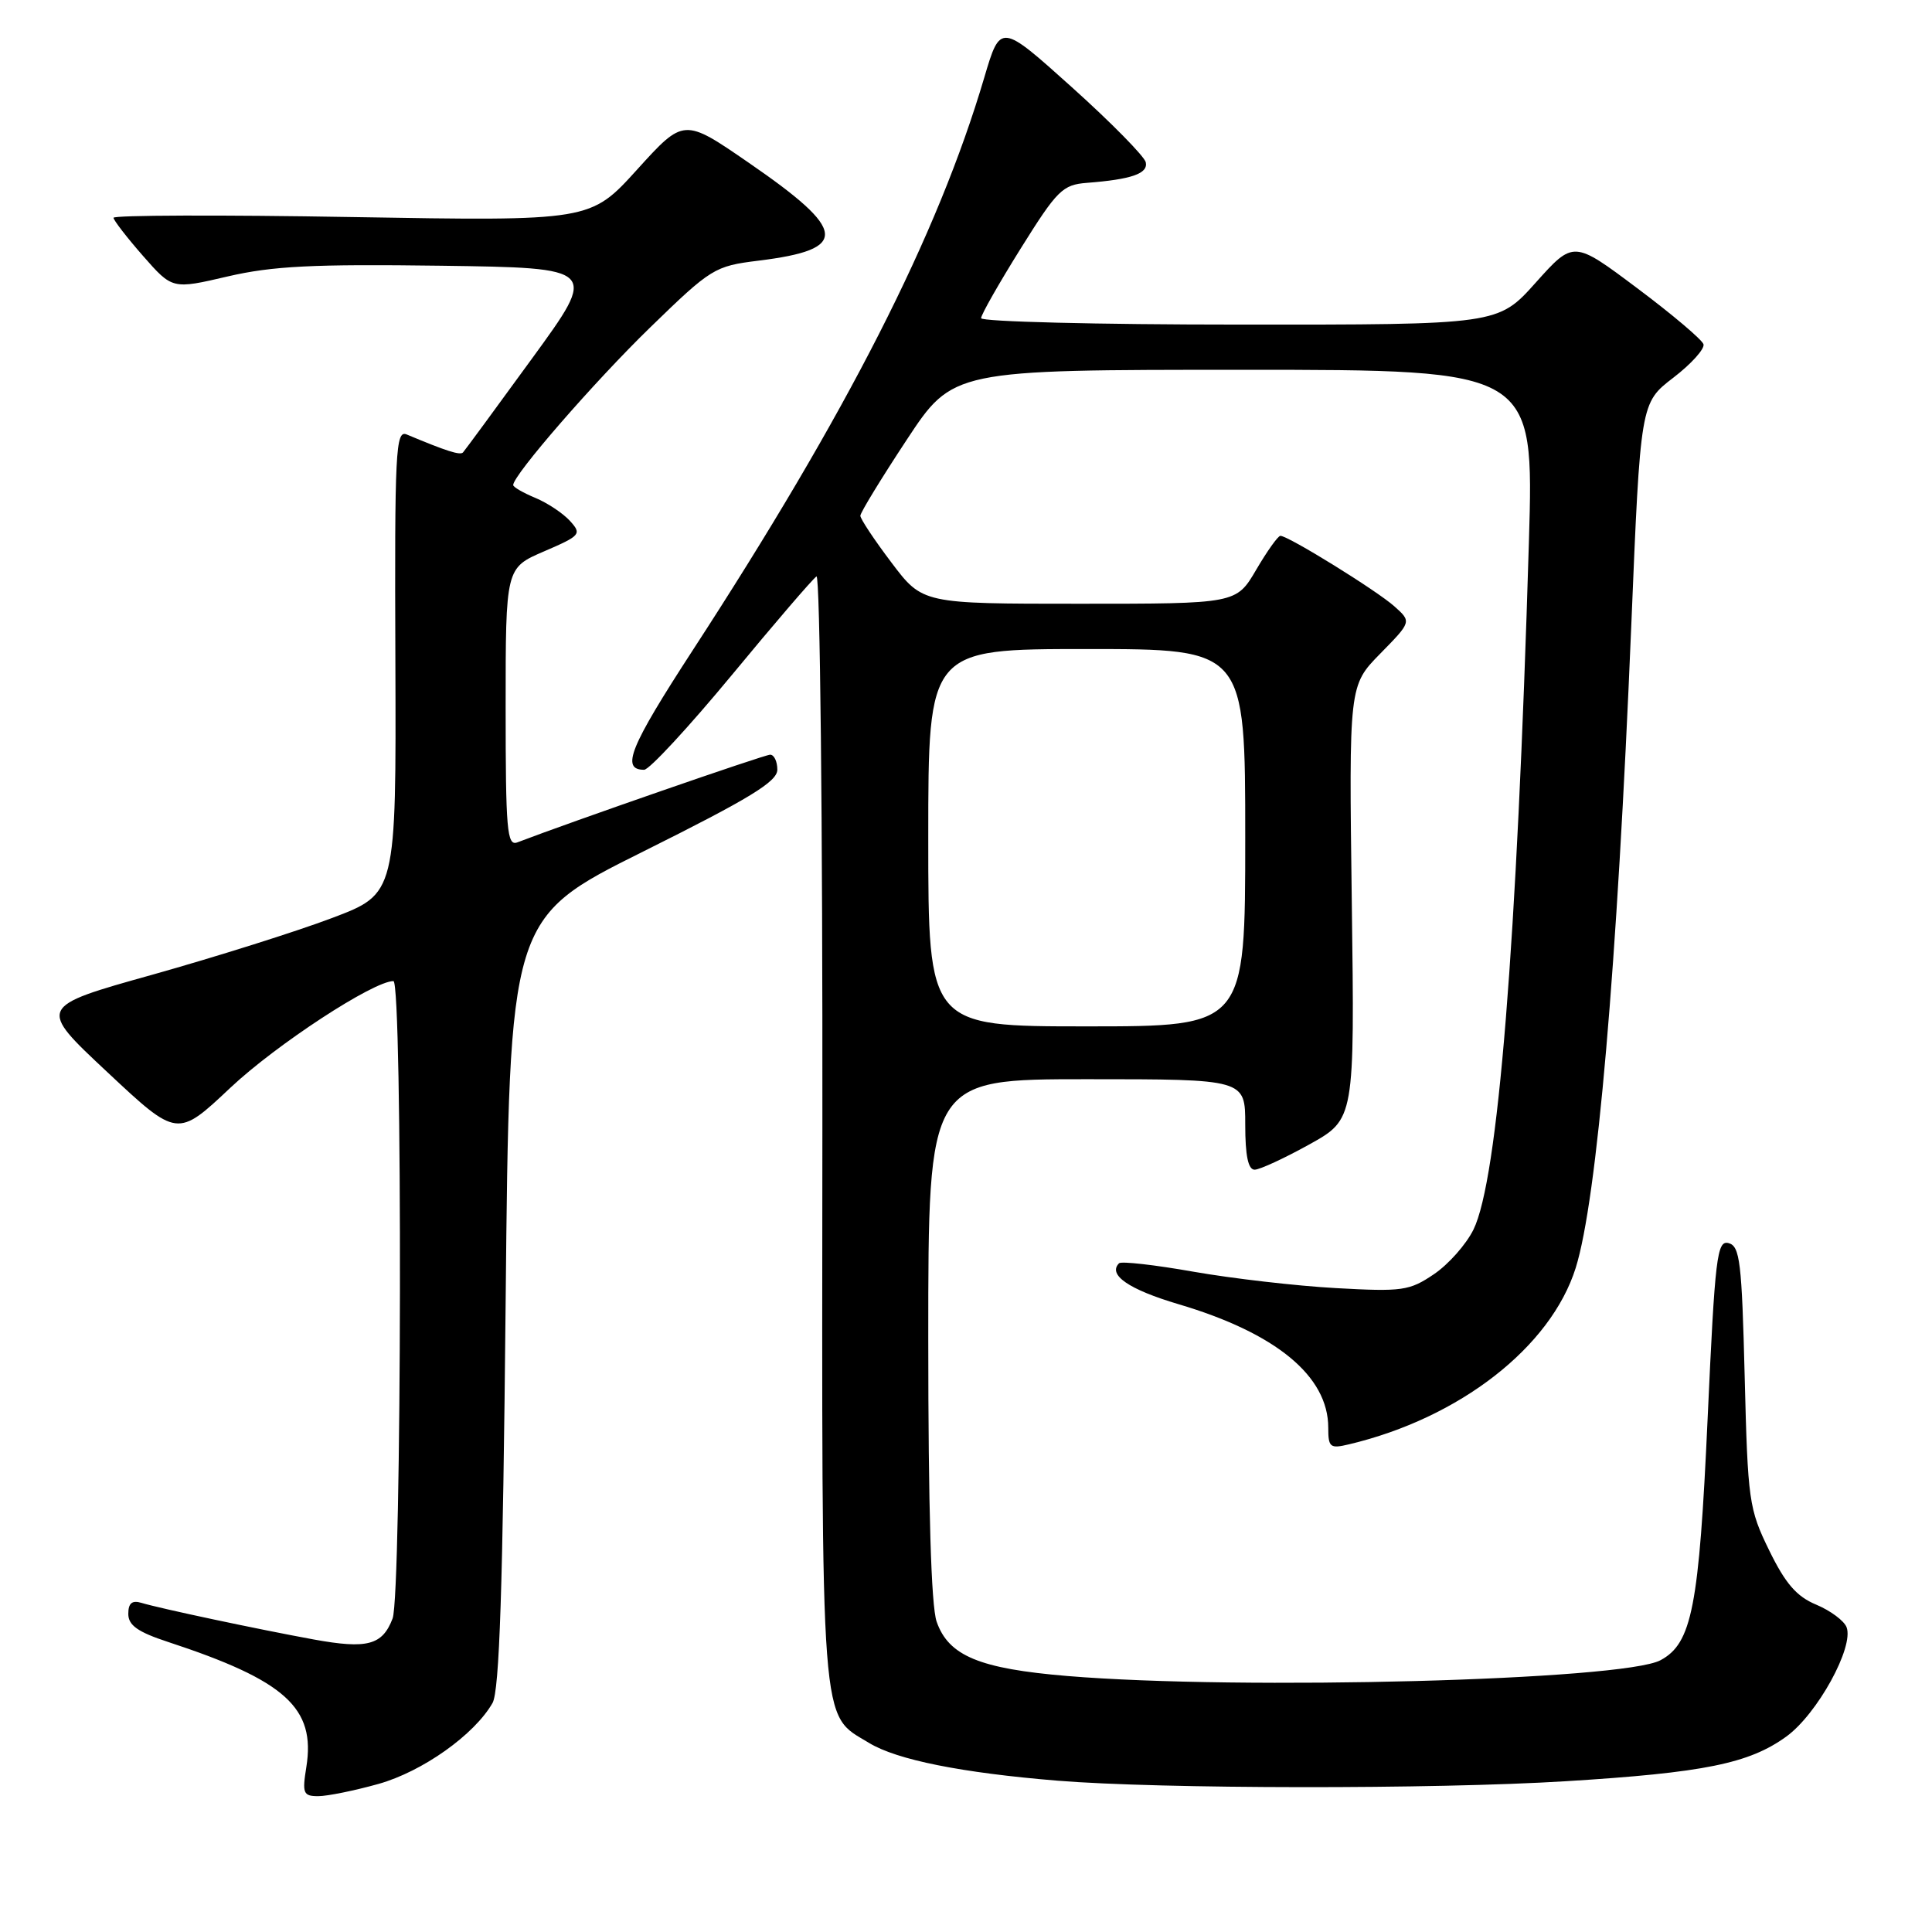 <?xml version="1.0" encoding="UTF-8" standalone="no"?>
<!DOCTYPE svg PUBLIC "-//W3C//DTD SVG 1.1//EN" "http://www.w3.org/Graphics/SVG/1.1/DTD/svg11.dtd" >
<svg xmlns="http://www.w3.org/2000/svg" xmlns:xlink="http://www.w3.org/1999/xlink" version="1.1" viewBox="0 0 256 256">
 <g >
 <path fill="currentColor"
d=" M 50.15 236.38 C 55.98 234.74 62.85 229.87 65.26 225.66 C 66.18 224.05 66.63 210.44 67.00 172.58 C 67.50 121.66 67.50 121.66 85.25 112.82 C 99.34 105.80 103.00 103.57 103.00 101.99 C 103.00 100.89 102.57 100.00 102.05 100.00 C 101.30 100.00 75.61 108.91 68.55 111.62 C 67.18 112.14 67.00 110.01 67.00 93.73 C 67.00 75.25 67.00 75.25 72.09 73.06 C 76.94 70.97 77.11 70.77 75.52 69.02 C 74.60 68.01 72.54 66.64 70.93 65.97 C 69.32 65.30 68.00 64.54 68.00 64.27 C 68.00 62.95 78.75 50.58 86.15 43.39 C 94.24 35.53 94.68 35.26 100.50 34.54 C 112.57 33.05 112.33 30.59 99.22 21.57 C 90.61 15.64 90.61 15.64 84.42 22.47 C 78.23 29.30 78.23 29.30 46.61 28.76 C 29.23 28.46 15.02 28.51 15.04 28.86 C 15.07 29.21 16.83 31.49 18.96 33.92 C 22.84 38.34 22.84 38.34 30.17 36.63 C 36.11 35.25 41.46 34.98 58.37 35.21 C 79.24 35.50 79.24 35.50 70.50 47.50 C 65.70 54.10 61.58 59.70 61.35 59.95 C 60.97 60.36 59.14 59.77 53.89 57.57 C 52.42 56.95 52.28 59.71 52.39 87.66 C 52.50 118.43 52.50 118.43 44.00 121.64 C 39.33 123.41 28.63 126.78 20.24 129.14 C 4.97 133.41 4.97 133.41 14.24 142.08 C 23.50 150.75 23.50 150.75 30.54 144.12 C 36.61 138.41 49.47 130.00 52.13 130.00 C 53.36 130.00 53.24 211.23 52.02 214.46 C 50.67 218.00 48.67 218.53 41.58 217.24 C 34.30 215.91 21.19 213.13 18.75 212.39 C 17.49 212.01 17.00 212.43 17.00 213.85 C 17.00 215.36 18.26 216.25 22.25 217.56 C 37.83 222.68 41.85 226.31 40.59 234.15 C 40.03 237.63 40.18 238.00 42.17 238.00 C 43.38 238.00 46.97 237.27 50.15 236.38 Z  M 207.50 236.02 C 225.80 234.89 231.76 233.68 236.70 230.10 C 240.80 227.13 245.69 218.24 244.68 215.61 C 244.35 214.76 242.55 213.42 240.67 212.63 C 238.06 211.55 236.58 209.84 234.43 205.44 C 231.74 199.94 231.59 198.89 231.18 182.42 C 230.80 167.24 230.55 165.12 229.05 164.72 C 227.51 164.32 227.25 166.46 226.27 187.95 C 225.13 212.97 224.19 217.76 220.02 219.99 C 215.05 222.65 164.50 223.99 141.44 222.08 C 129.78 221.11 125.69 219.41 124.11 214.88 C 123.38 212.79 123.00 199.91 123.00 177.35 C 123.00 143.00 123.00 143.00 144.00 143.00 C 165.00 143.00 165.00 143.00 165.00 149.00 C 165.00 153.14 165.39 155.00 166.25 154.99 C 166.94 154.98 170.20 153.47 173.50 151.64 C 179.50 148.30 179.50 148.30 179.12 119.57 C 178.74 90.84 178.74 90.84 182.89 86.61 C 187.04 82.38 187.04 82.38 184.77 80.35 C 182.45 78.27 170.71 71.00 169.66 71.00 C 169.34 71.00 167.90 73.03 166.45 75.50 C 163.81 80.00 163.81 80.00 143.03 80.00 C 122.24 80.00 122.24 80.00 118.12 74.54 C 115.85 71.54 114.00 68.75 114.00 68.34 C 114.00 67.93 116.76 63.41 120.13 58.30 C 126.26 49.00 126.26 49.00 164.76 49.00 C 203.26 49.00 203.26 49.00 202.59 71.75 C 200.99 125.29 198.49 156.32 195.24 162.93 C 194.28 164.88 191.93 167.54 190.00 168.84 C 186.75 171.04 185.81 171.17 177.00 170.68 C 171.78 170.39 163.29 169.41 158.15 168.51 C 153.01 167.60 148.57 167.10 148.28 167.39 C 146.75 168.92 149.58 170.86 156.15 172.81 C 169.07 176.63 176.00 182.34 176.00 189.17 C 176.00 191.79 176.24 191.98 178.75 191.38 C 193.41 187.90 205.49 178.50 208.79 168.00 C 211.61 159.01 214.28 128.12 216.15 82.95 C 217.37 53.39 217.37 53.39 221.72 50.05 C 224.11 48.22 225.91 46.21 225.72 45.61 C 225.52 45.00 221.57 41.65 216.93 38.18 C 208.50 31.86 208.50 31.86 203.50 37.44 C 198.50 43.03 198.50 43.03 164.25 43.01 C 145.41 43.01 130.00 42.62 130.00 42.16 C 130.00 41.70 132.37 37.54 135.26 32.91 C 140.08 25.19 140.80 24.48 144.01 24.23 C 149.95 23.77 152.15 23.00 151.82 21.50 C 151.64 20.72 147.24 16.24 142.03 11.56 C 132.56 3.05 132.56 3.05 130.42 10.28 C 124.23 31.21 112.27 54.68 91.76 86.21 C 83.46 98.98 82.23 102.00 85.35 102.00 C 86.03 102.00 91.25 96.36 96.96 89.46 C 102.66 82.56 107.72 76.67 108.19 76.38 C 108.66 76.09 109.01 108.90 108.97 149.39 C 108.90 230.54 108.63 226.98 115.16 230.95 C 118.84 233.19 127.44 234.91 140.13 235.95 C 153.70 237.06 190.09 237.10 207.50 236.02 Z  M 123.00 111.00 C 123.00 86.00 123.00 86.00 144.00 86.00 C 165.00 86.00 165.00 86.00 165.00 111.00 C 165.00 136.00 165.00 136.00 144.00 136.00 C 123.00 136.00 123.00 136.00 123.00 111.00 Z "/>
</g>
</svg>